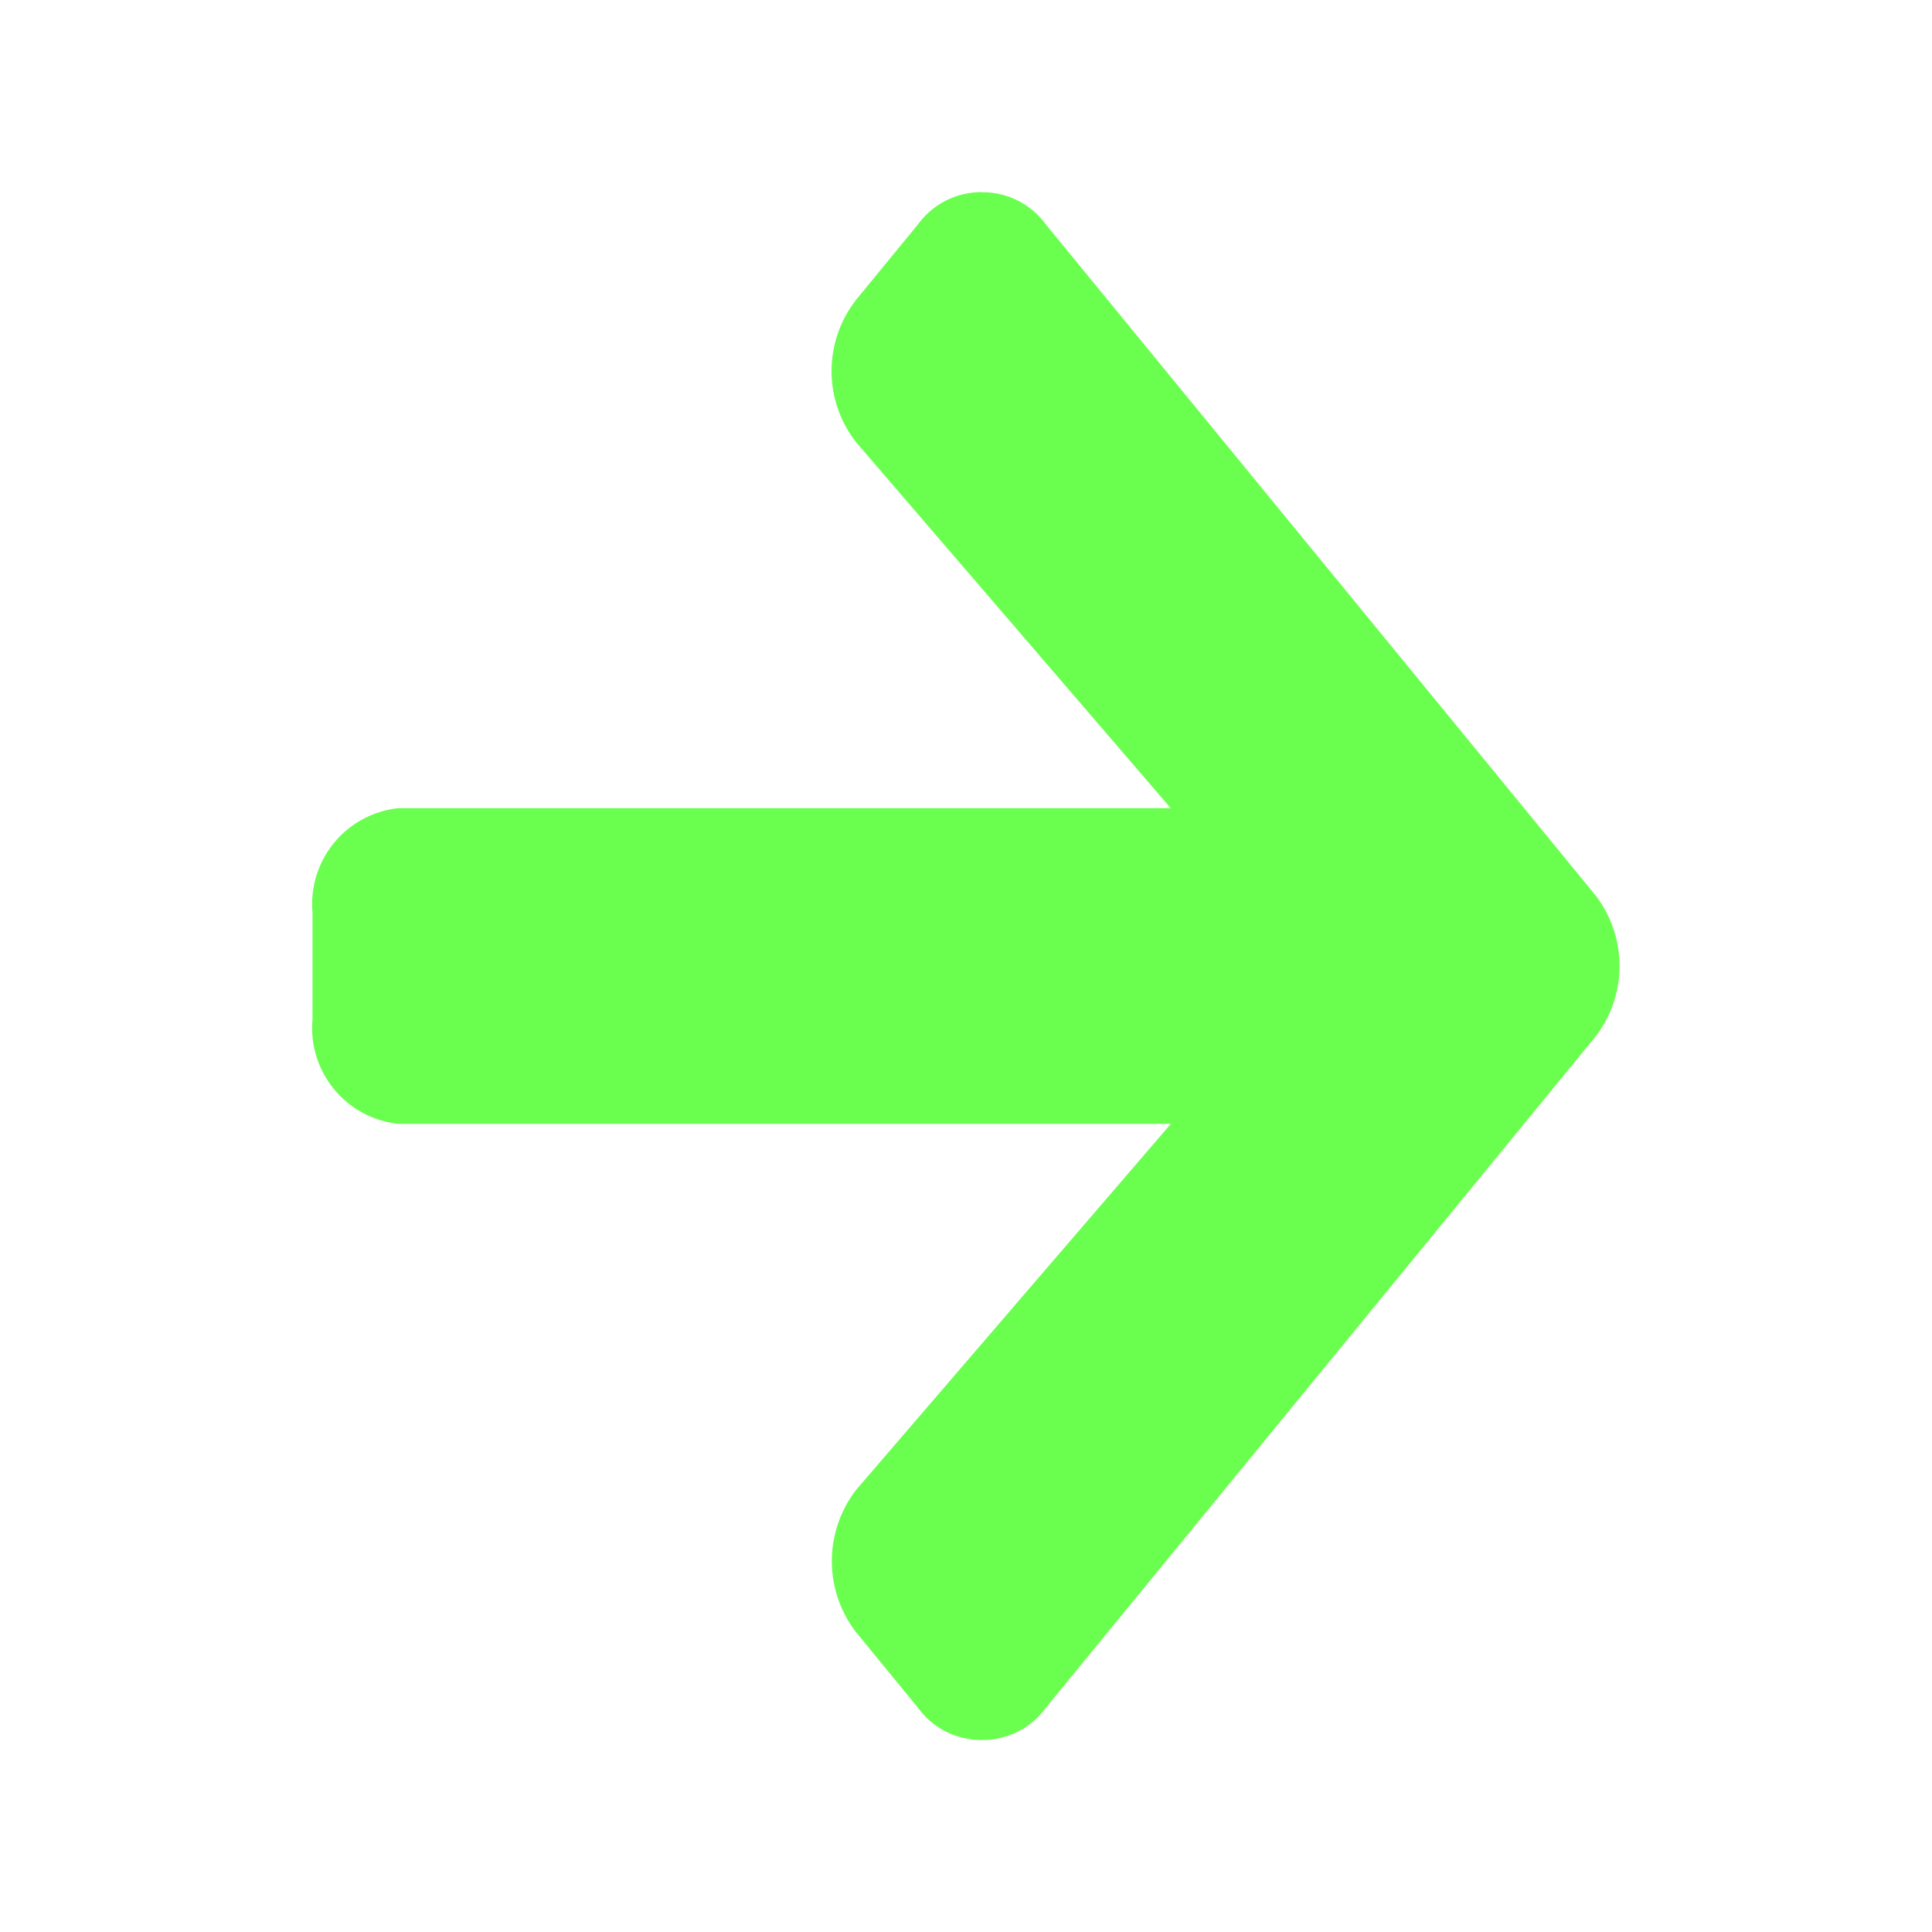 <svg xmlns="http://www.w3.org/2000/svg" xml:space="preserve" fill-rule="evenodd" stroke-linejoin="round" stroke-miterlimit="2" clip-rule="evenodd" viewBox="0 0 64 64">
  <g id="green">
    <path fill="#6aff4e" fill-rule="nonzero" d="M32.527 6.363c-.797 0-1.593.356-2.113 1.063l-2.066 2.519-.004.008a3.826 3.826 0 0 0 .043 4.731l.008.007L38.781 26.77H13.215l-.035.003a3.196 3.196 0 0 0-2.828 3.457v3.543a3.192 3.192 0 0 0 2.828 3.454l.035.003h25.57l-10.39 12.083-.008.007a3.863 3.863 0 0 0-.047 4.727l.008.008 2.066 2.523c1.035 1.418 3.191 1.418 4.227 0l18.207-22.234.007-.008a3.838 3.838 0 0 0 0-4.676l-.007-.008L34.641 7.43a2.593 2.593 0 0 0-2.114-1.063v-.004Z"/>
  </g>
</svg>
